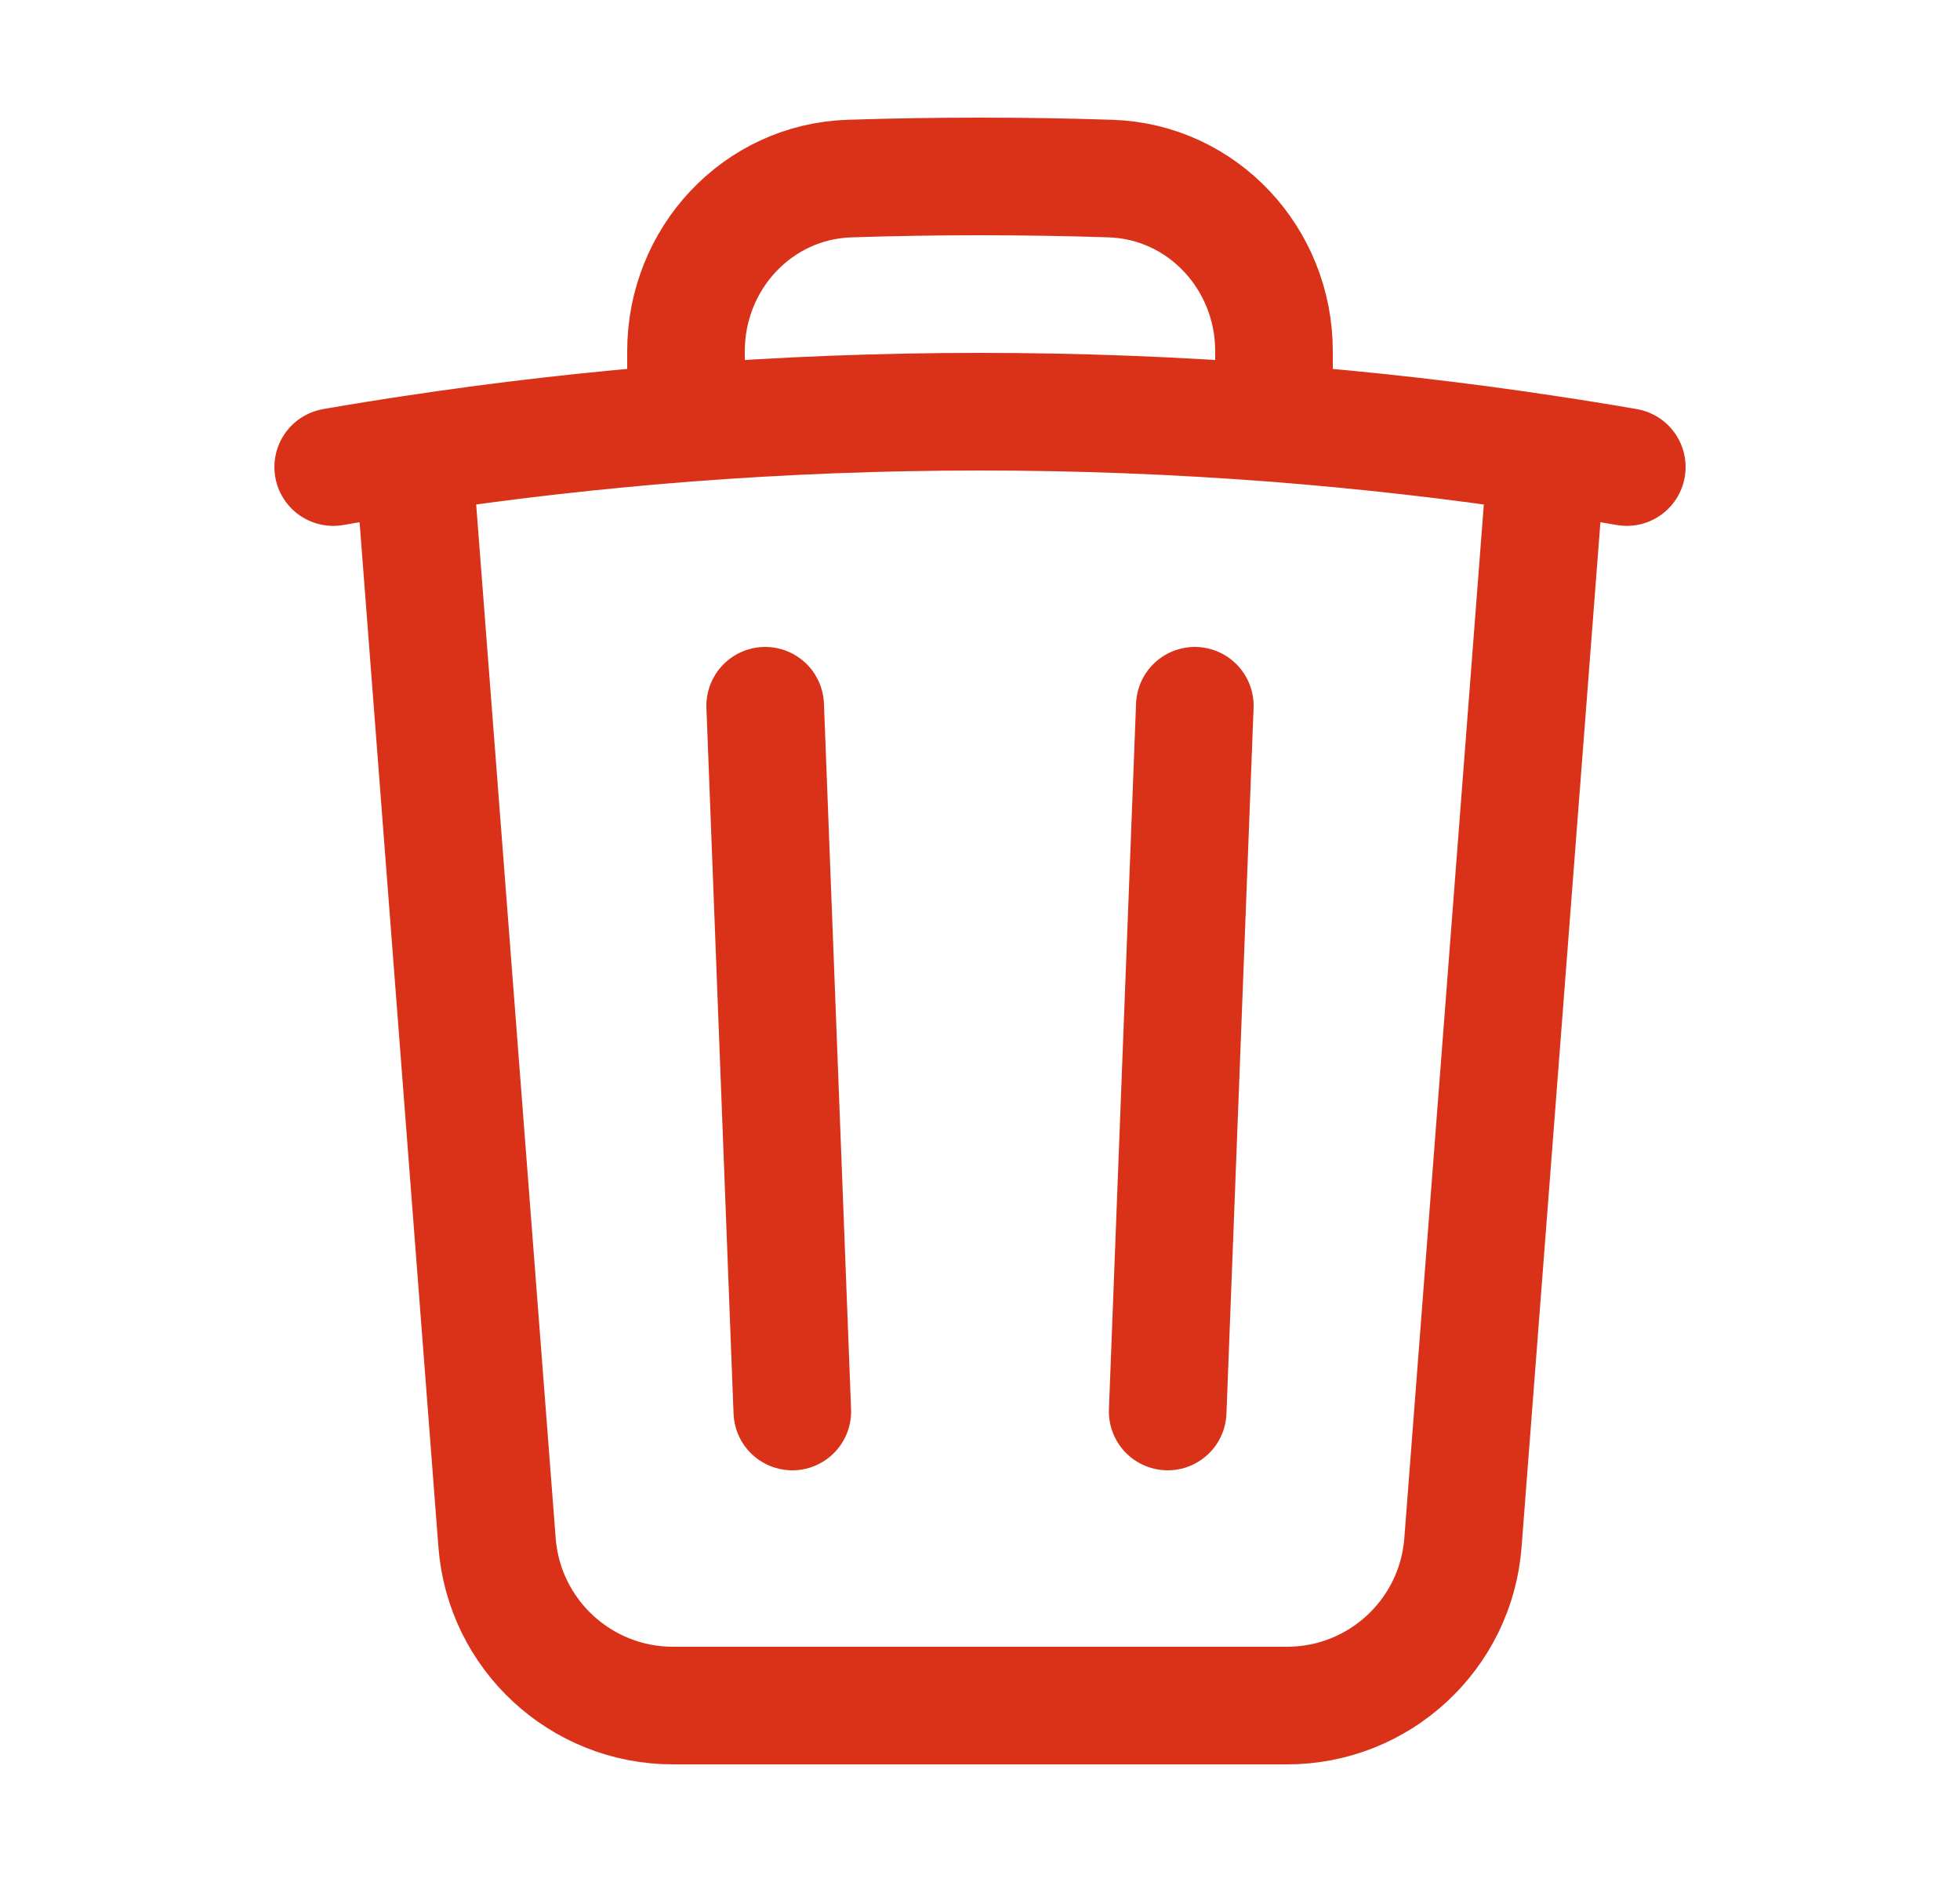 <svg width="25" height="24" viewBox="0 0 25 24" fill="none" xmlns="http://www.w3.org/2000/svg">
<path d="M15.24 9L14.894 18M10.106 18L9.76 9M19.728 5.791C20.07 5.842 20.41 5.897 20.75 5.956M19.728 5.791L18.66 19.673C18.57 20.845 17.592 21.75 16.416 21.75H8.584C7.408 21.75 6.43 20.845 6.34 19.673L5.272 5.791M19.728 5.791C18.581 5.617 17.422 5.485 16.25 5.394M4.25 5.956C4.59 5.897 4.93 5.842 5.272 5.791M5.272 5.791C6.419 5.617 7.578 5.485 8.75 5.394M16.25 5.394V4.478C16.25 3.299 15.339 2.314 14.161 2.277C13.609 2.259 13.056 2.25 12.5 2.25C11.944 2.25 11.391 2.259 10.839 2.277C9.661 2.314 8.75 3.299 8.75 4.478V5.394M16.25 5.394C15.013 5.299 13.762 5.25 12.5 5.25C11.238 5.25 9.987 5.299 8.75 5.394" stroke="#D93218" stroke-width="1.5" stroke-linecap="round" stroke-linejoin="round"/>
</svg>
